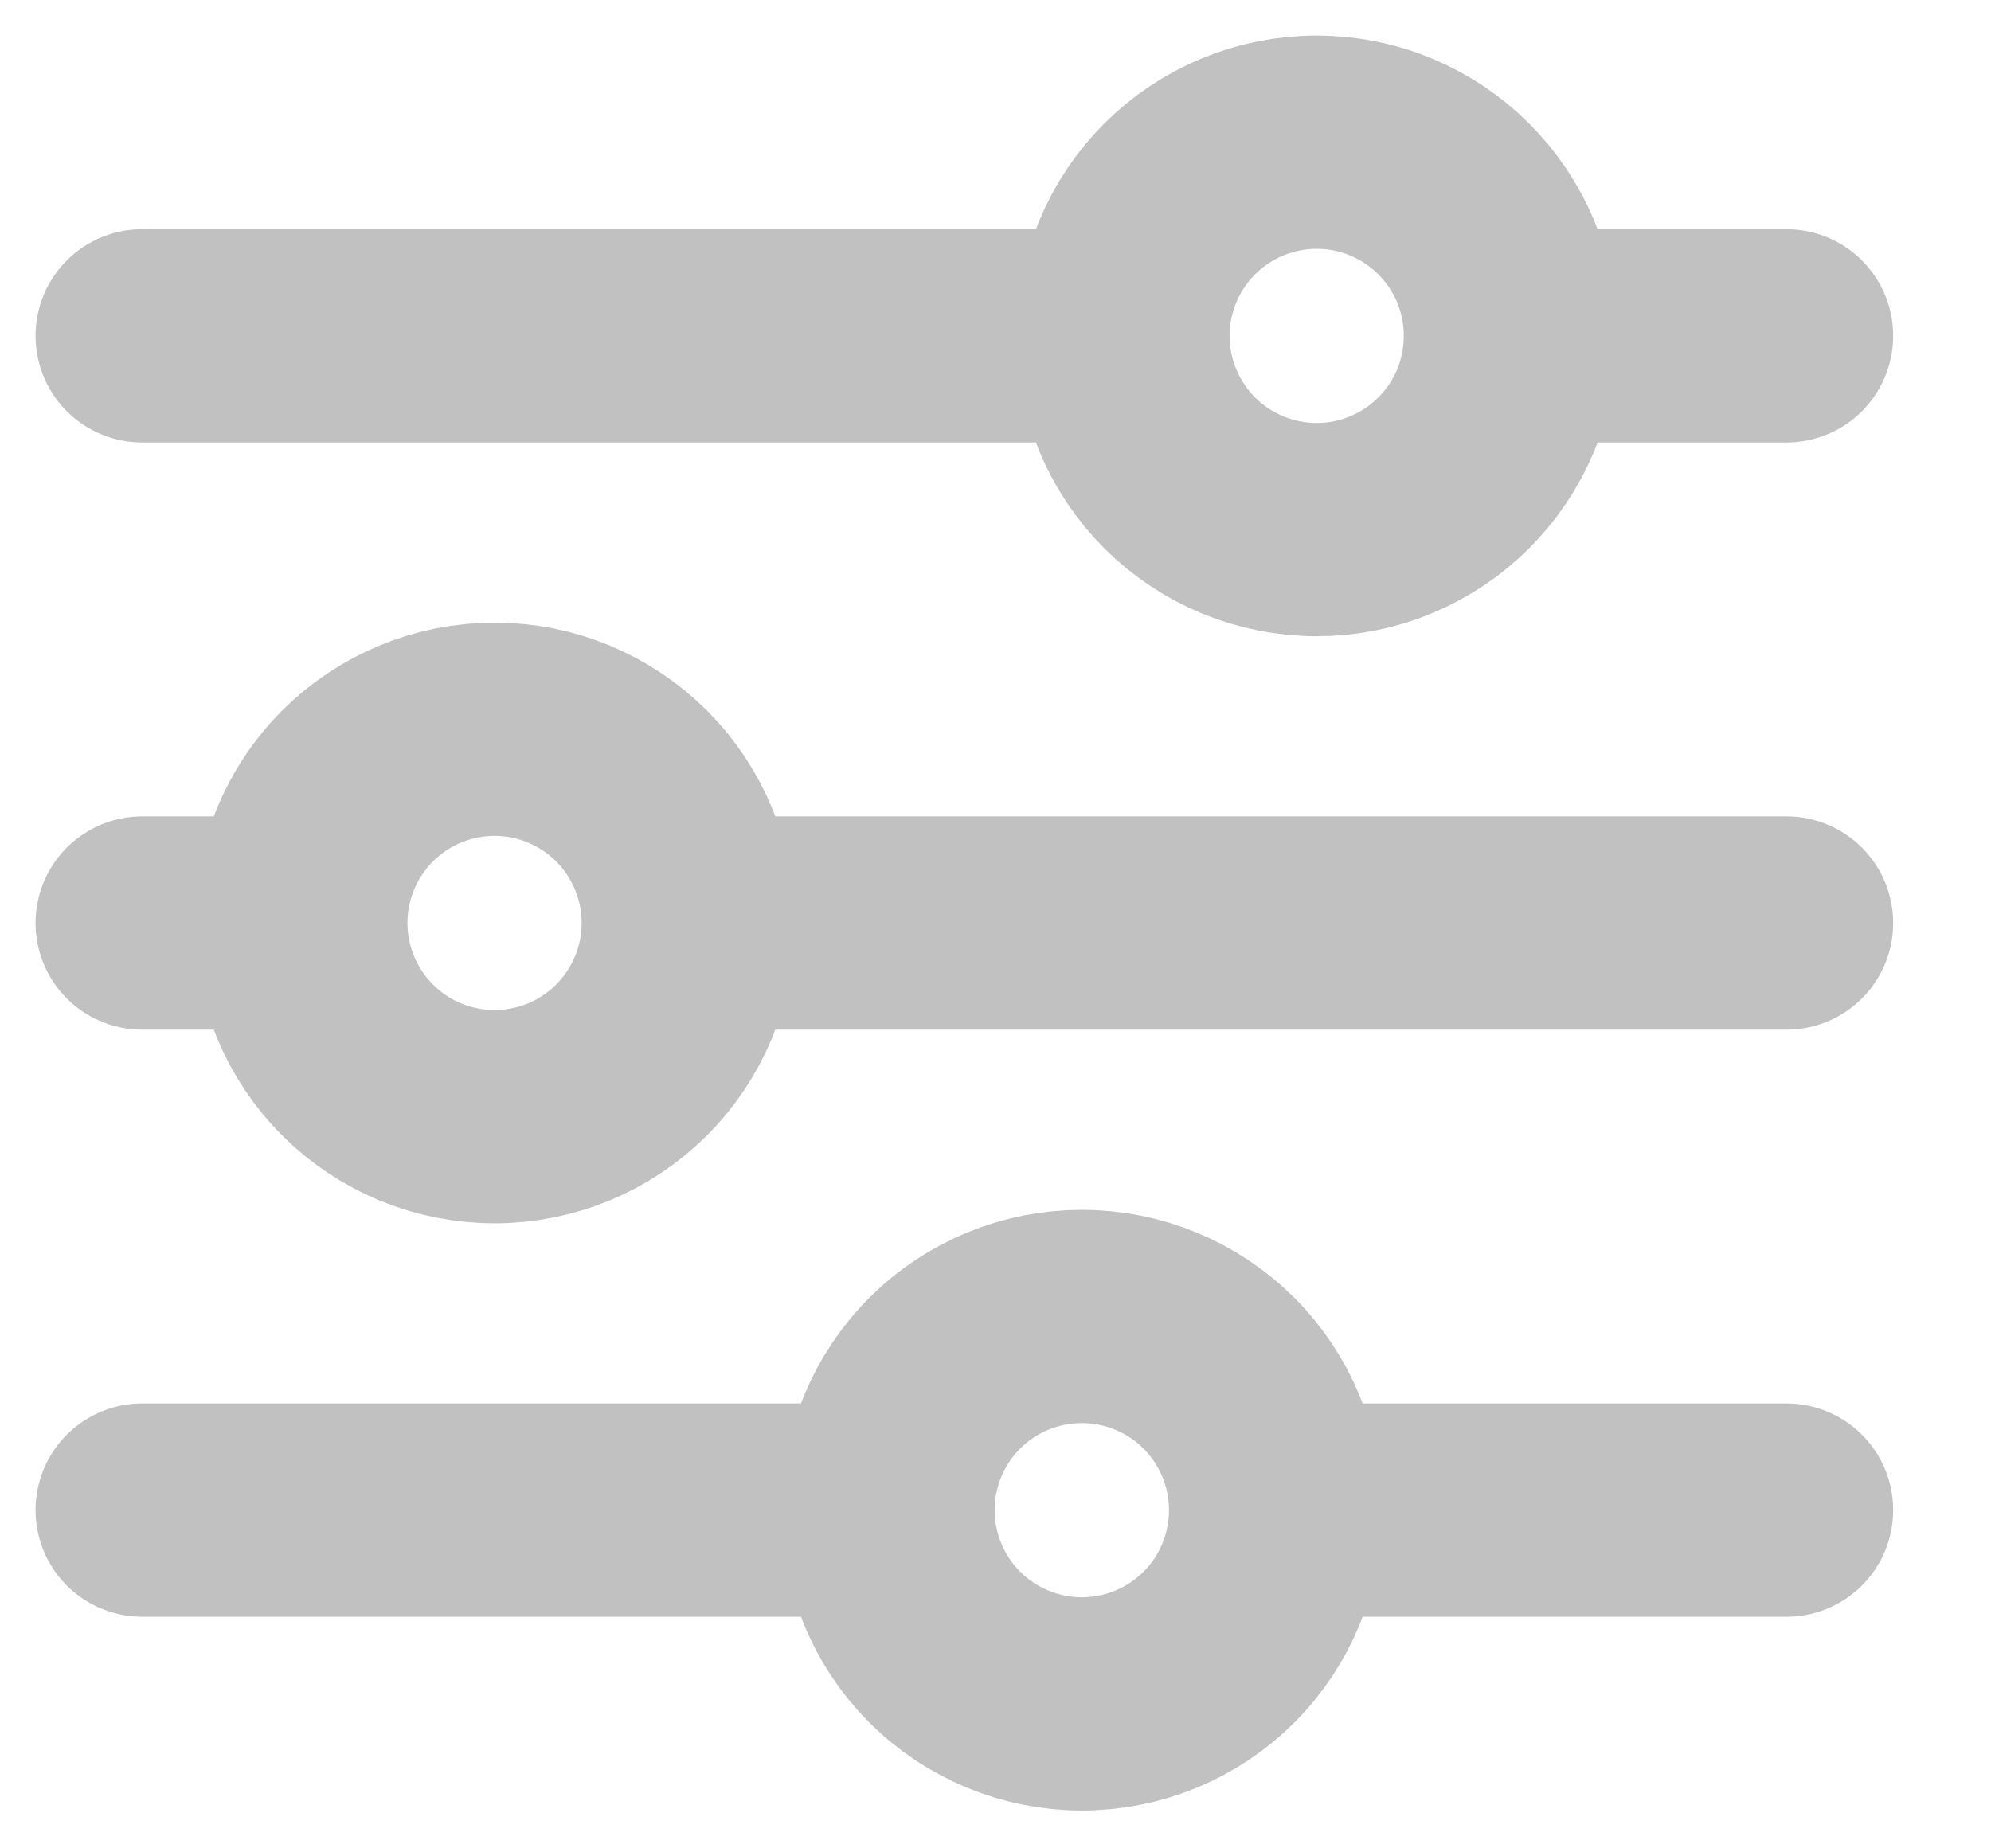 <svg width="14" height="13" viewBox="0 0 14 13" fill="none" xmlns="http://www.w3.org/2000/svg">
<path d="M12.562 6.492H4.841M2.115 6.492H1M2.115 6.492C2.115 6.131 2.259 5.784 2.514 5.528C2.77 5.273 3.116 5.129 3.478 5.129C3.839 5.129 4.185 5.273 4.441 5.528C4.696 5.784 4.84 6.131 4.84 6.492C4.84 6.853 4.696 7.2 4.441 7.455C4.185 7.711 3.839 7.854 3.478 7.854C3.116 7.854 2.77 7.711 2.514 7.455C2.259 7.2 2.115 6.853 2.115 6.492ZM12.562 10.621H8.97M8.97 10.621C8.97 10.983 8.826 11.33 8.571 11.585C8.315 11.841 7.968 11.984 7.607 11.984C7.246 11.984 6.899 11.84 6.643 11.585C6.388 11.329 6.244 10.983 6.244 10.621M8.97 10.621C8.97 10.26 8.826 9.913 8.571 9.658C8.315 9.402 7.968 9.259 7.607 9.259C7.246 9.259 6.899 9.402 6.643 9.658C6.388 9.913 6.244 10.26 6.244 10.621M6.244 10.621H1M12.562 2.362H10.622M7.896 2.362H1M7.896 2.362C7.896 2.001 8.04 1.655 8.295 1.399C8.551 1.144 8.897 1 9.259 1C9.438 1 9.615 1.035 9.78 1.104C9.945 1.172 10.096 1.273 10.222 1.399C10.349 1.526 10.449 1.676 10.518 1.841C10.586 2.006 10.621 2.184 10.621 2.362C10.621 2.541 10.586 2.719 10.518 2.884C10.449 3.049 10.349 3.199 10.222 3.326C10.096 3.452 9.945 3.553 9.78 3.621C9.615 3.69 9.438 3.725 9.259 3.725C8.897 3.725 8.551 3.581 8.295 3.326C8.04 3.07 7.896 2.724 7.896 2.362Z" stroke="#666666" stroke-opacity="0.4" stroke-width="1.5" stroke-miterlimit="10" stroke-linecap="round"/>
</svg>

